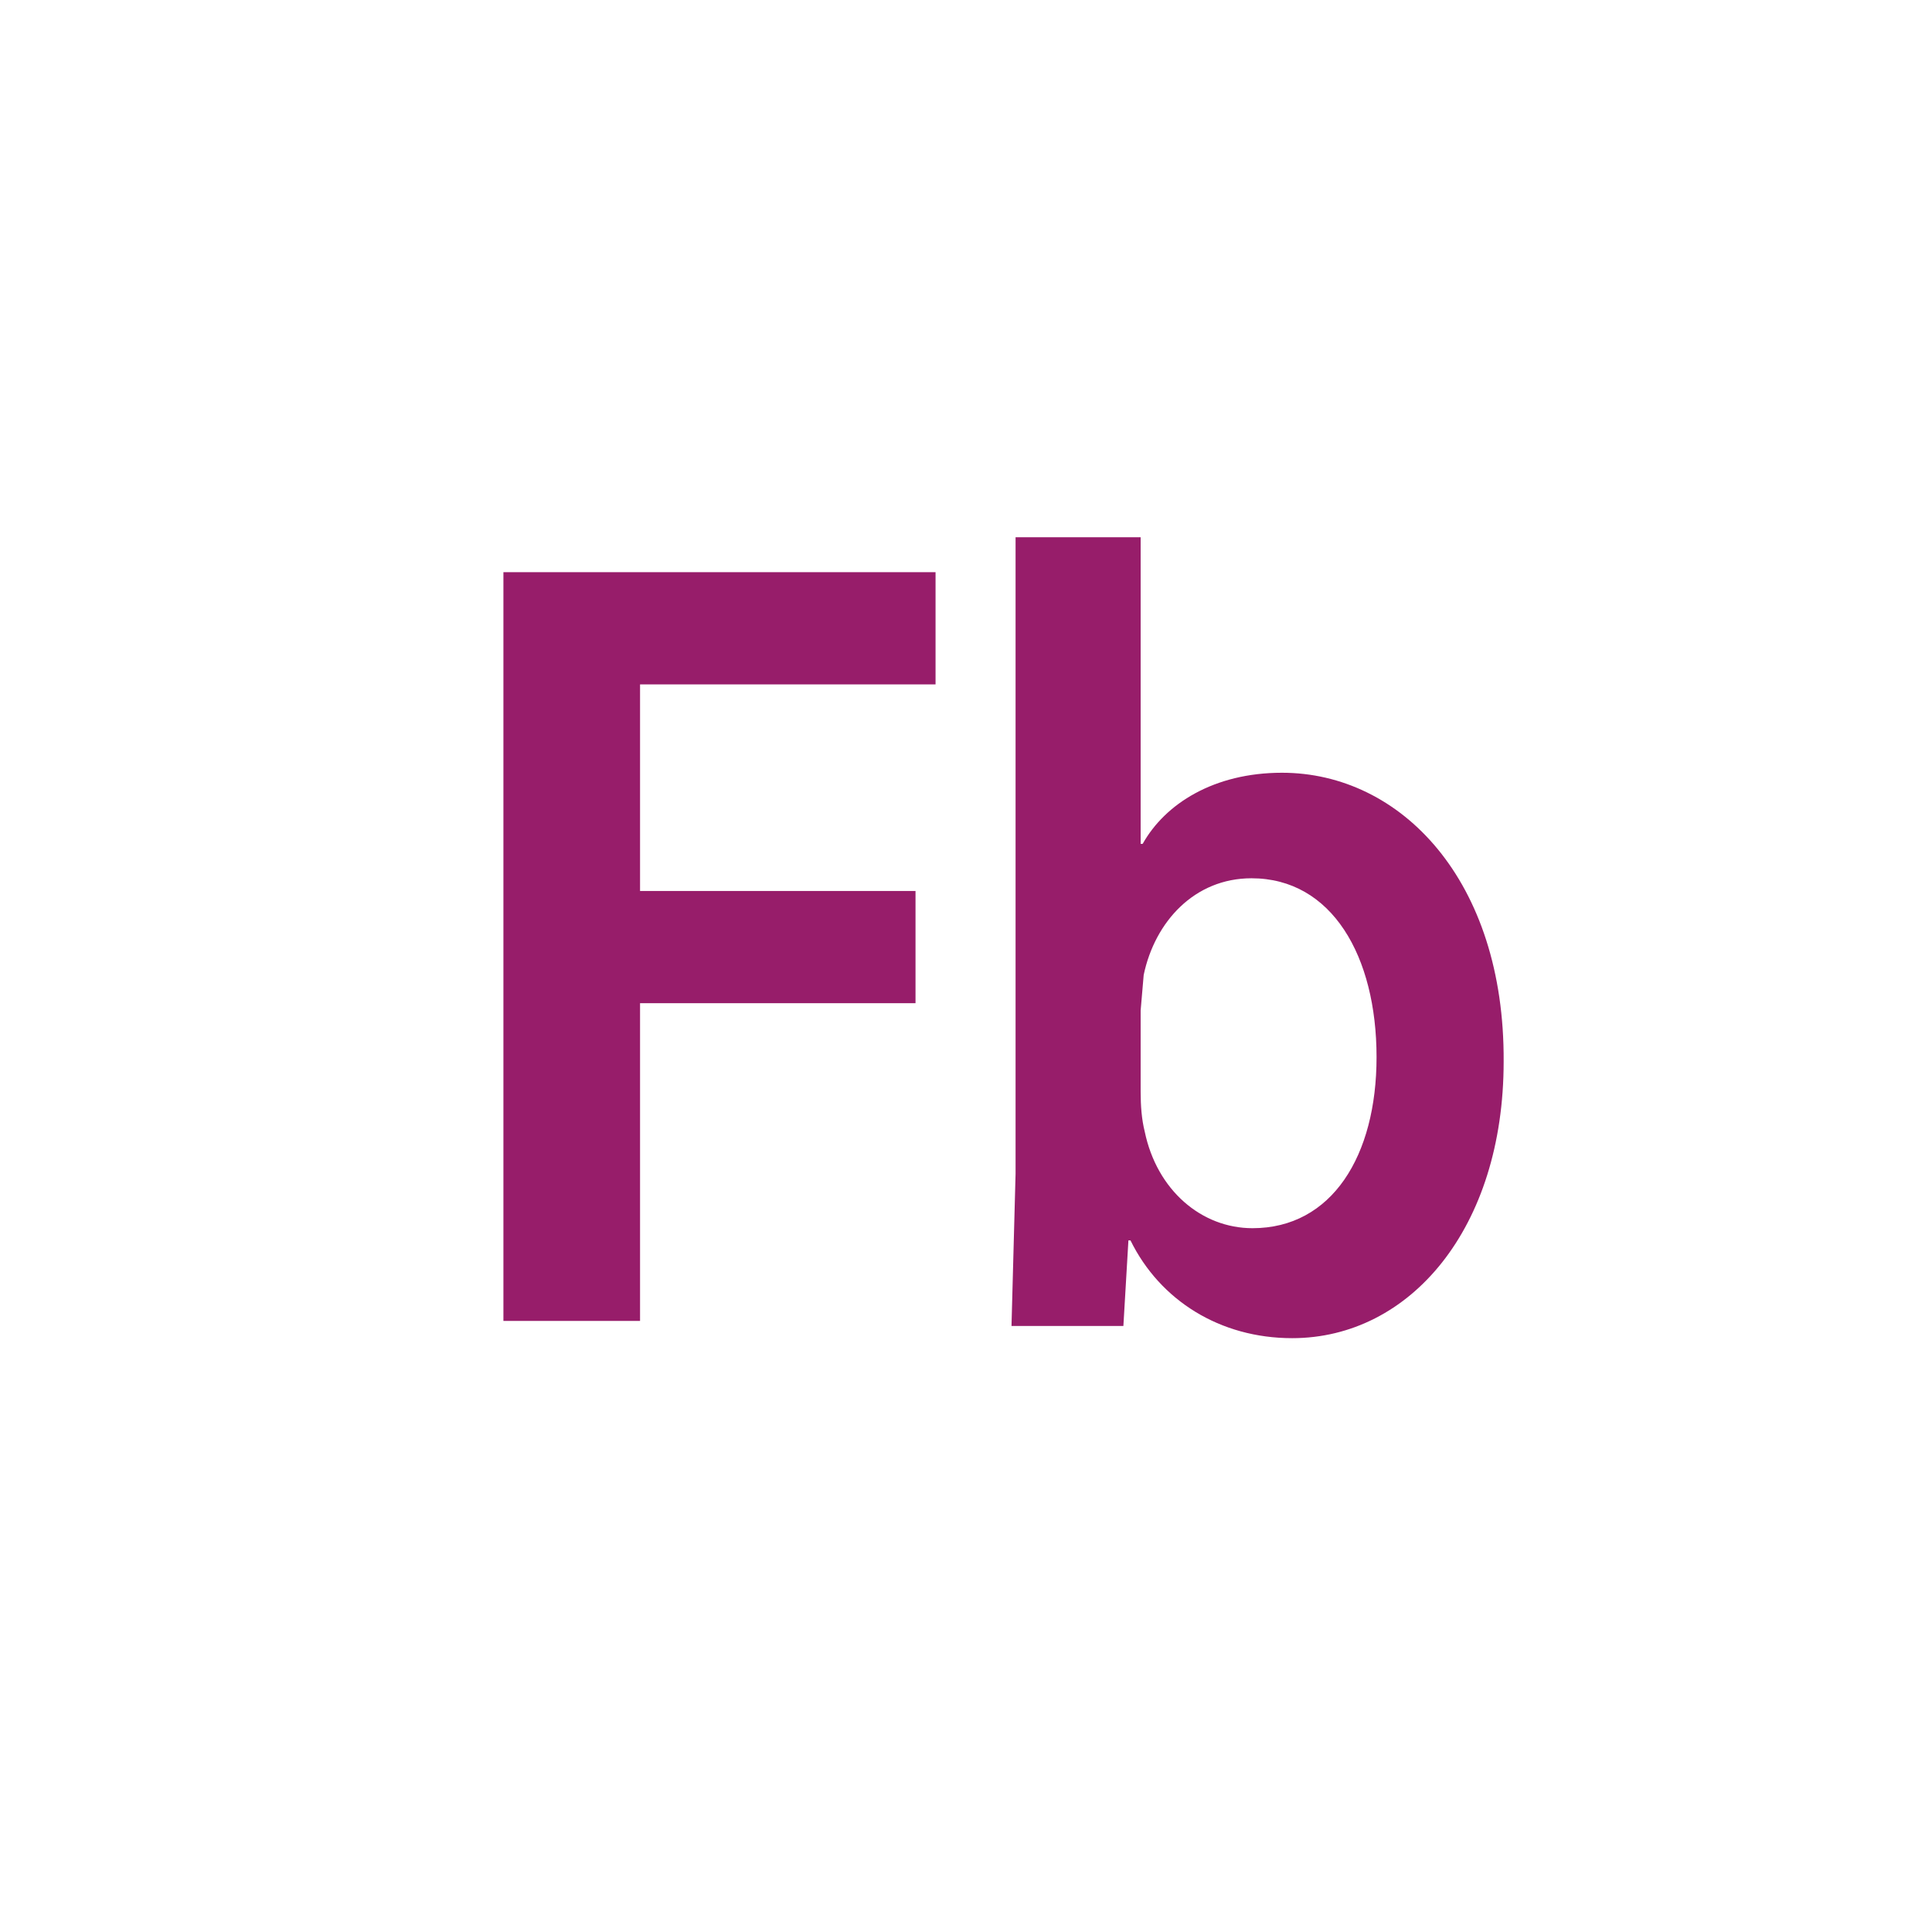 ﻿<?xml version="1.0" encoding="utf-8"?>
<!DOCTYPE svg PUBLIC "-//W3C//DTD SVG 1.1//EN" "http://www.w3.org/Graphics/SVG/1.1/DTD/svg11.dtd">
<svg xmlns="http://www.w3.org/2000/svg" xmlns:xlink="http://www.w3.org/1999/xlink" version="1.1" baseProfile="full" width="76" height="76" viewBox="0 0 76.00 76.00" enable-background="new 0 0 76.00 76.00" xml:space="preserve">
	<path fill="#971D6A" fill-opacity="1" stroke-width="0.2" stroke-linejoin="round" d="M 19.803,22.509L 36.802,22.509L 36.802,26.922L 25.178,26.922L 25.178,35.05L 36.014,35.05L 36.014,39.464L 25.178,39.464L 25.178,51.961L 19.803,51.961L 19.803,22.509 Z M 39.95,21.134L 44.87,21.134L 44.87,33.195L 44.95,33.195C 45.83,31.622 47.75,30.398 50.43,30.398C 55.111,30.398 59.191,34.637 59.15,41.759C 59.15,48.314 55.47,52.64 50.831,52.64C 47.99,52.64 45.631,51.154 44.47,48.794L 44.389,48.794L 44.191,52.16L 39.79,52.16L 39.95,46.173L 39.95,21.134 Z M 45.03,44.512C 45.511,46.828 47.27,48.314 49.27,48.314C 52.39,48.314 54.15,45.474 54.15,41.585C 54.15,37.608 52.39,34.549 49.231,34.549C 46.99,34.549 45.431,36.254 44.99,38.351L 44.87,39.75L 44.87,42.939C 44.87,43.508 44.91,44.031 45.03,44.512 Z "/>
</svg>
